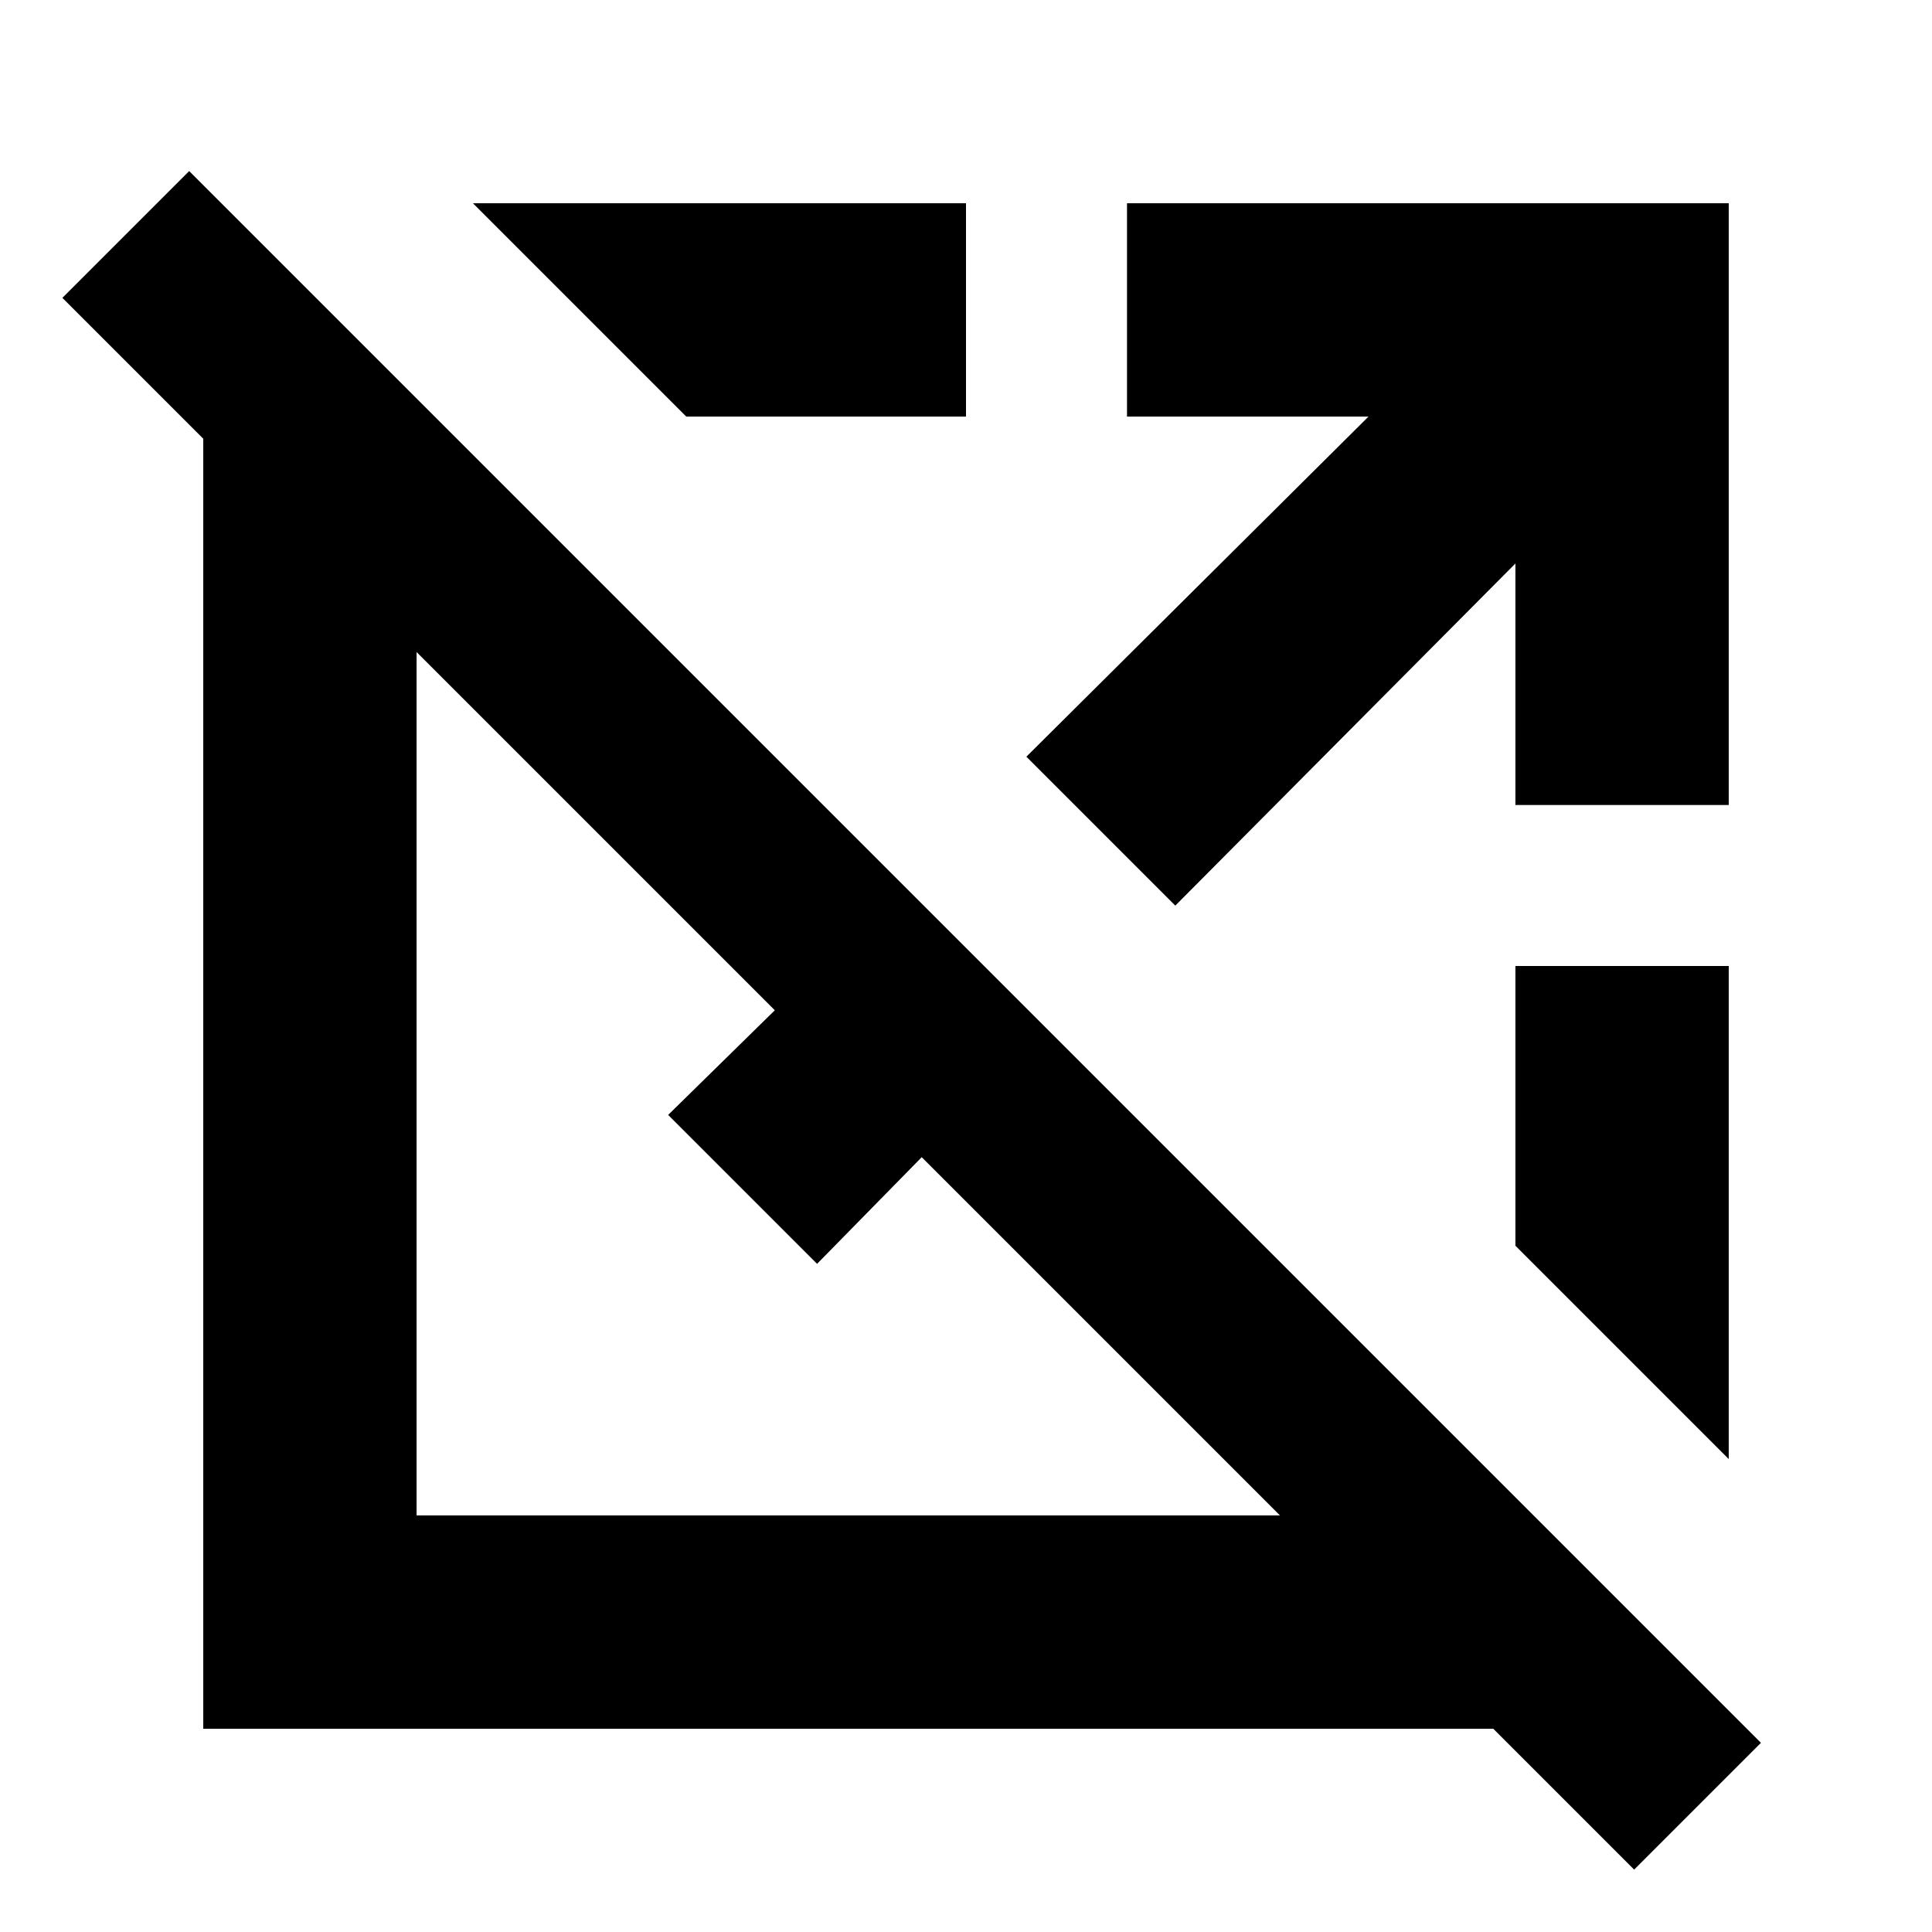 <svg xmlns="http://www.w3.org/2000/svg" height="24" width="24"><path d="m20.3 23.225-1.75-1.75H2.525V5.45L.775 3.7 2.35 2.125 21.875 21.65Zm-15.125-4.4H15.9l-4.45-4.45-1.3 1.325-1.85-1.85 1.325-1.3-4.45-4.45Zm16.3-.7-2.65-2.65V12h2.65ZM14.6 11.25 12.75 9.4 17 5.175h-3v-2.65h7.475V10h-2.65V7ZM8.525 5.175l-2.65-2.65H12v2.65Z"/></svg>